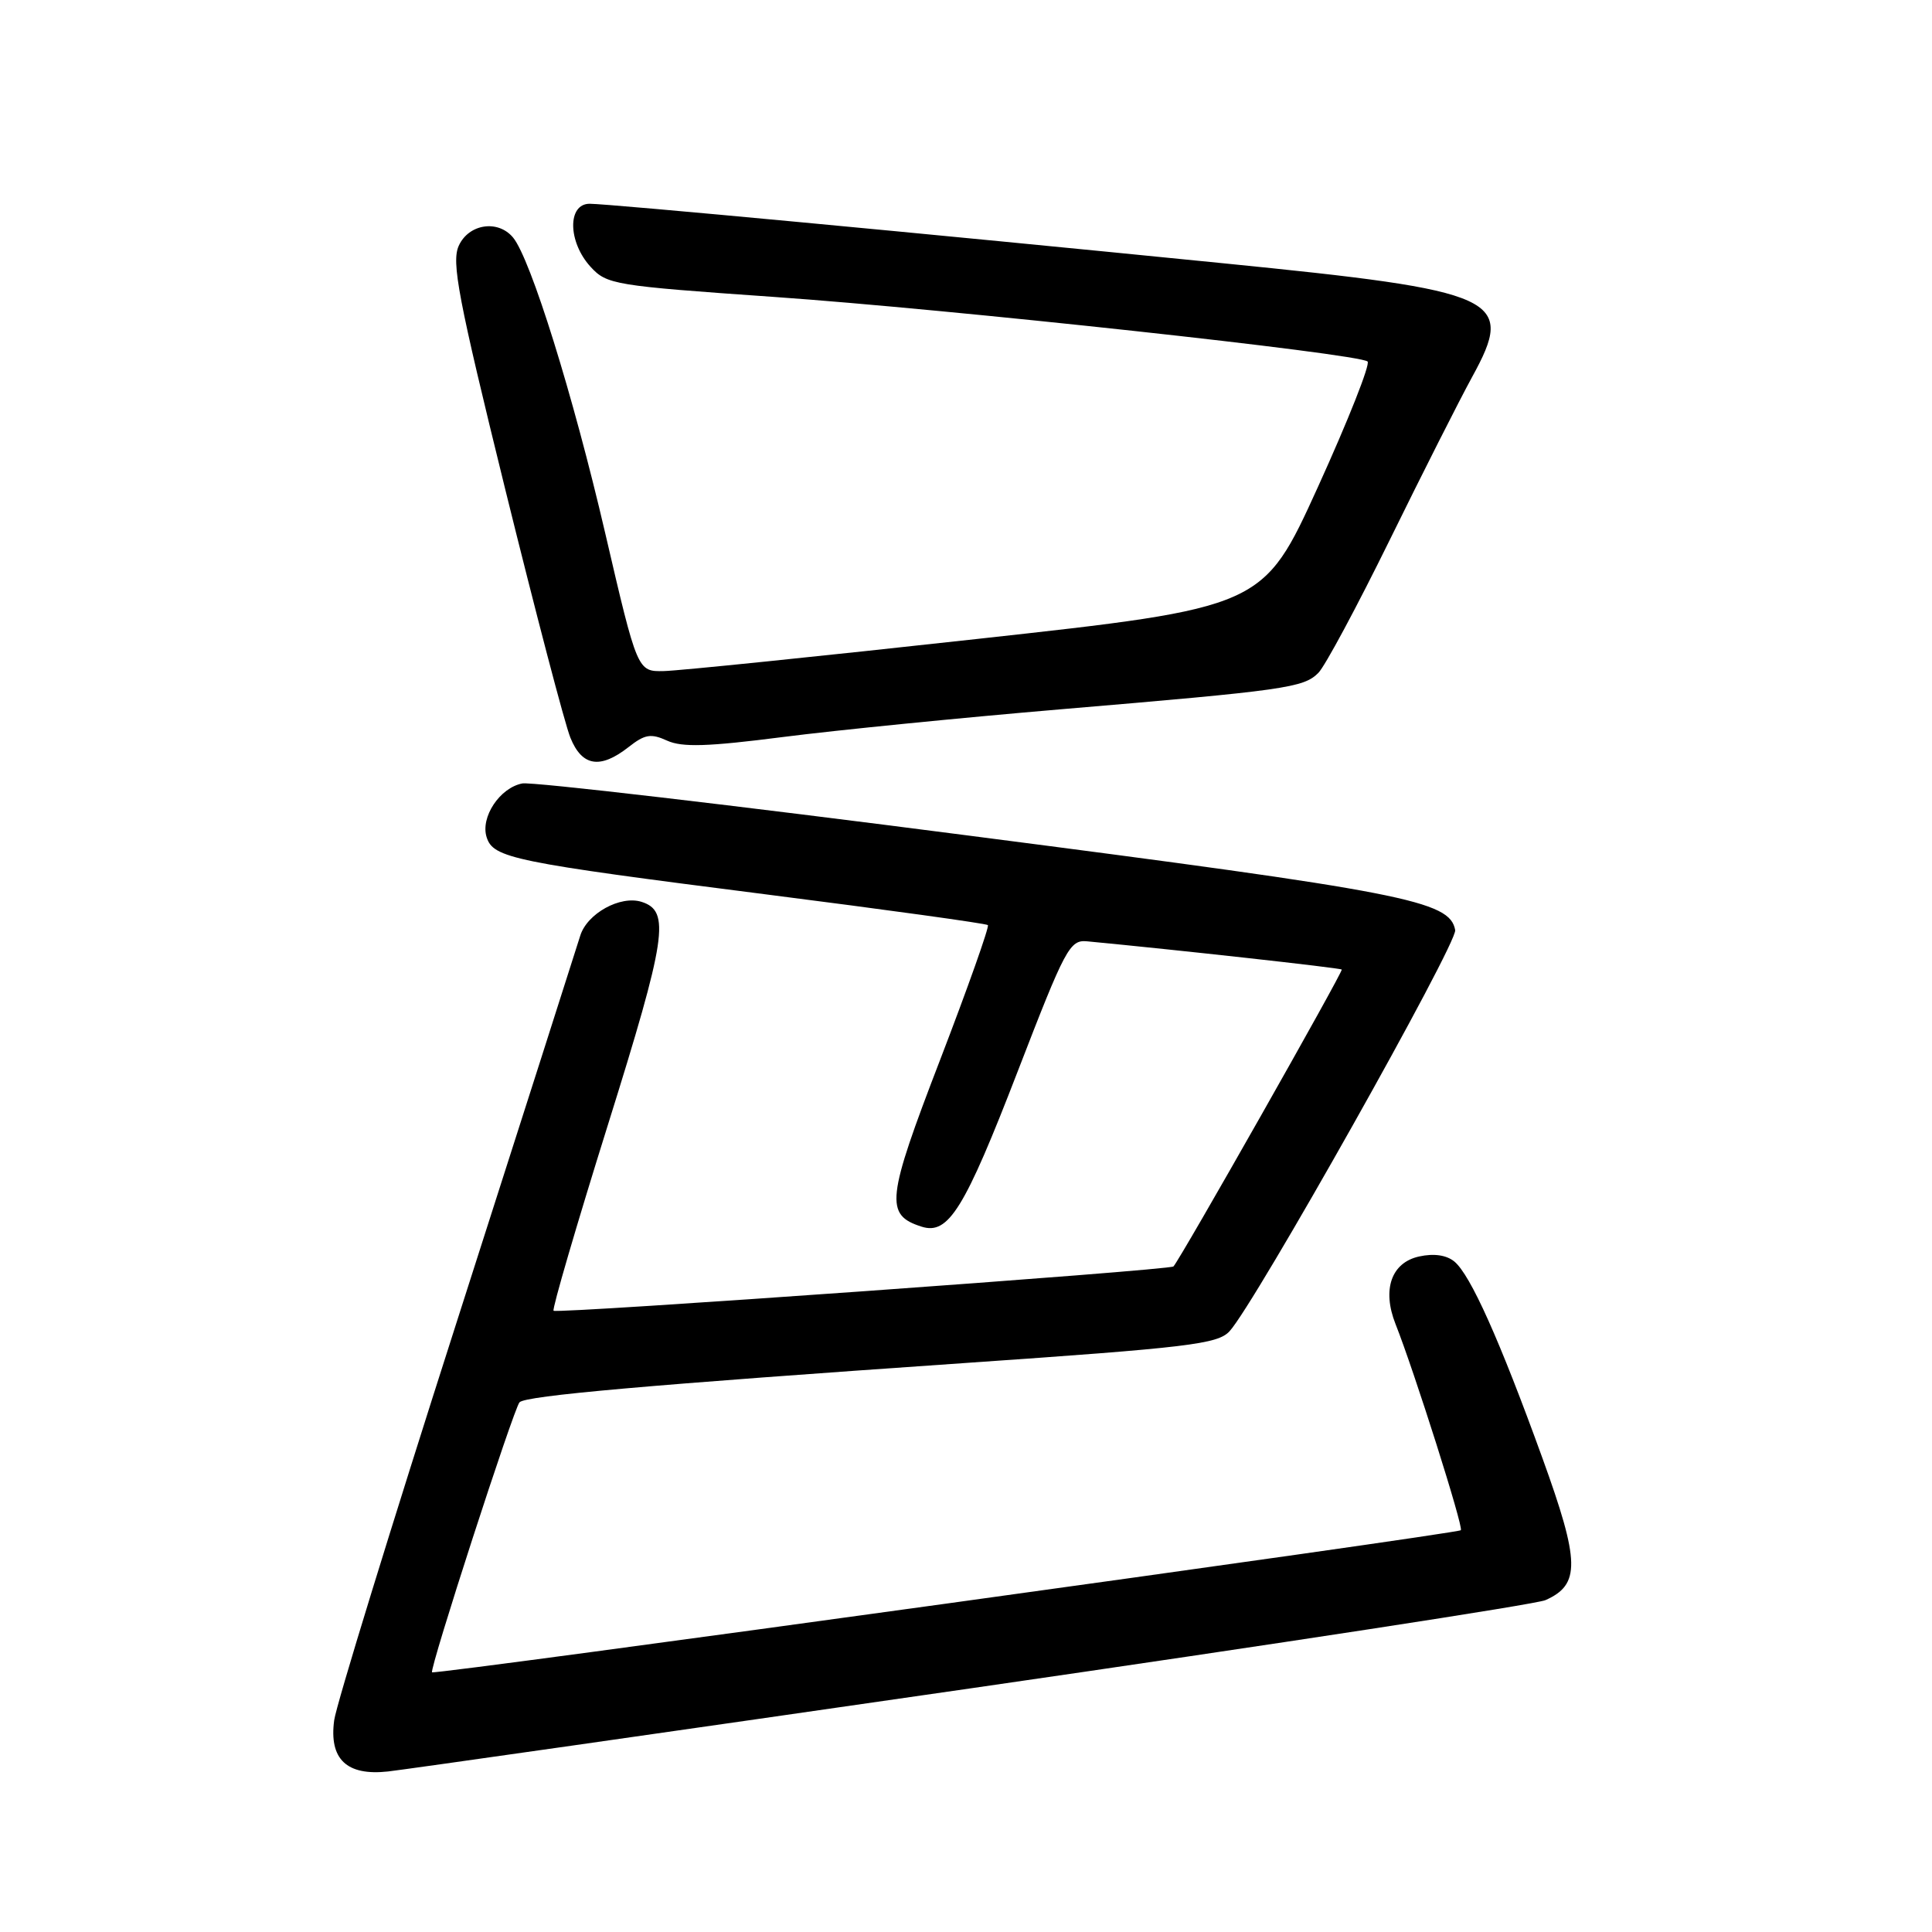 <?xml version="1.0" encoding="UTF-8" standalone="no"?>
<!DOCTYPE svg PUBLIC "-//W3C//DTD SVG 1.1//EN" "http://www.w3.org/Graphics/SVG/1.1/DTD/svg11.dtd" >
<svg xmlns="http://www.w3.org/2000/svg" xmlns:xlink="http://www.w3.org/1999/xlink" version="1.1" viewBox="0 0 256 256">
 <g >
 <path fill="currentColor"
d=" M 129.00 223.66 C 169.43 217.81 203.52 212.58 204.77 212.03 C 209.43 209.97 209.36 206.97 204.38 193.21 C 198.71 177.55 194.84 168.92 192.71 167.16 C 191.66 166.30 190.00 166.06 188.04 166.49 C 184.36 167.30 183.11 170.87 184.91 175.43 C 187.40 181.71 193.95 202.38 193.57 202.76 C 193.10 203.24 57.61 221.95 57.25 221.59 C 56.87 221.20 68.08 186.61 68.84 185.81 C 69.68 184.94 85.84 183.51 127.82 180.61 C 157.54 178.56 161.33 178.10 162.91 176.41 C 166.22 172.85 193.14 124.99 192.82 123.24 C 192.10 119.34 186.32 118.21 128.52 110.74 C 97.18 106.68 70.49 103.57 69.21 103.81 C 66.23 104.38 63.64 108.28 64.48 110.93 C 65.36 113.71 67.92 114.23 101.50 118.51 C 117.45 120.54 130.68 122.37 130.90 122.58 C 131.11 122.79 128.27 130.81 124.58 140.41 C 117.45 158.93 117.22 160.98 122.12 162.54 C 125.67 163.67 127.80 160.23 134.88 141.89 C 141.17 125.60 141.75 124.51 144.05 124.73 C 155.66 125.83 177.56 128.25 177.79 128.47 C 178.02 128.69 156.44 166.78 155.49 167.81 C 155.04 168.31 73.78 174.12 73.35 173.68 C 73.14 173.47 76.38 162.37 80.56 149.02 C 88.33 124.19 88.85 120.72 85.01 119.50 C 82.20 118.61 77.78 121.05 76.88 124.00 C 76.46 125.38 69.06 148.50 60.45 175.38 C 51.83 202.26 44.55 225.92 44.28 227.95 C 43.59 233.10 45.93 235.33 51.41 234.73 C 53.66 234.48 88.58 229.50 129.00 223.66 Z  M 83.29 98.99 C 85.45 97.29 86.25 97.16 88.40 98.14 C 90.39 99.04 93.76 98.94 103.73 97.66 C 110.75 96.76 127.30 95.11 140.50 93.99 C 170.35 91.47 172.72 91.13 174.68 89.17 C 175.56 88.30 179.81 80.37 184.15 71.54 C 188.48 62.72 193.39 53.01 195.06 49.96 C 200.83 39.44 198.89 38.56 162.04 34.88 C 122.25 30.90 80.66 27.00 78.13 27.00 C 75.17 27.00 75.24 32.06 78.25 35.35 C 80.41 37.71 81.35 37.86 102.50 39.34 C 125.78 40.96 180.01 46.86 181.21 47.90 C 181.60 48.24 178.64 55.71 174.64 64.51 C 167.36 80.50 167.36 80.50 129.43 84.67 C 108.57 86.97 89.92 88.88 87.98 88.92 C 84.46 89.00 84.46 89.00 80.19 70.63 C 75.94 52.35 70.31 34.28 67.98 31.47 C 65.98 29.07 62.11 29.66 60.79 32.56 C 59.80 34.74 60.70 39.47 66.94 64.81 C 70.97 81.14 74.85 95.96 75.58 97.75 C 77.12 101.56 79.53 101.94 83.29 98.99 Z "/>
</g>
</svg>